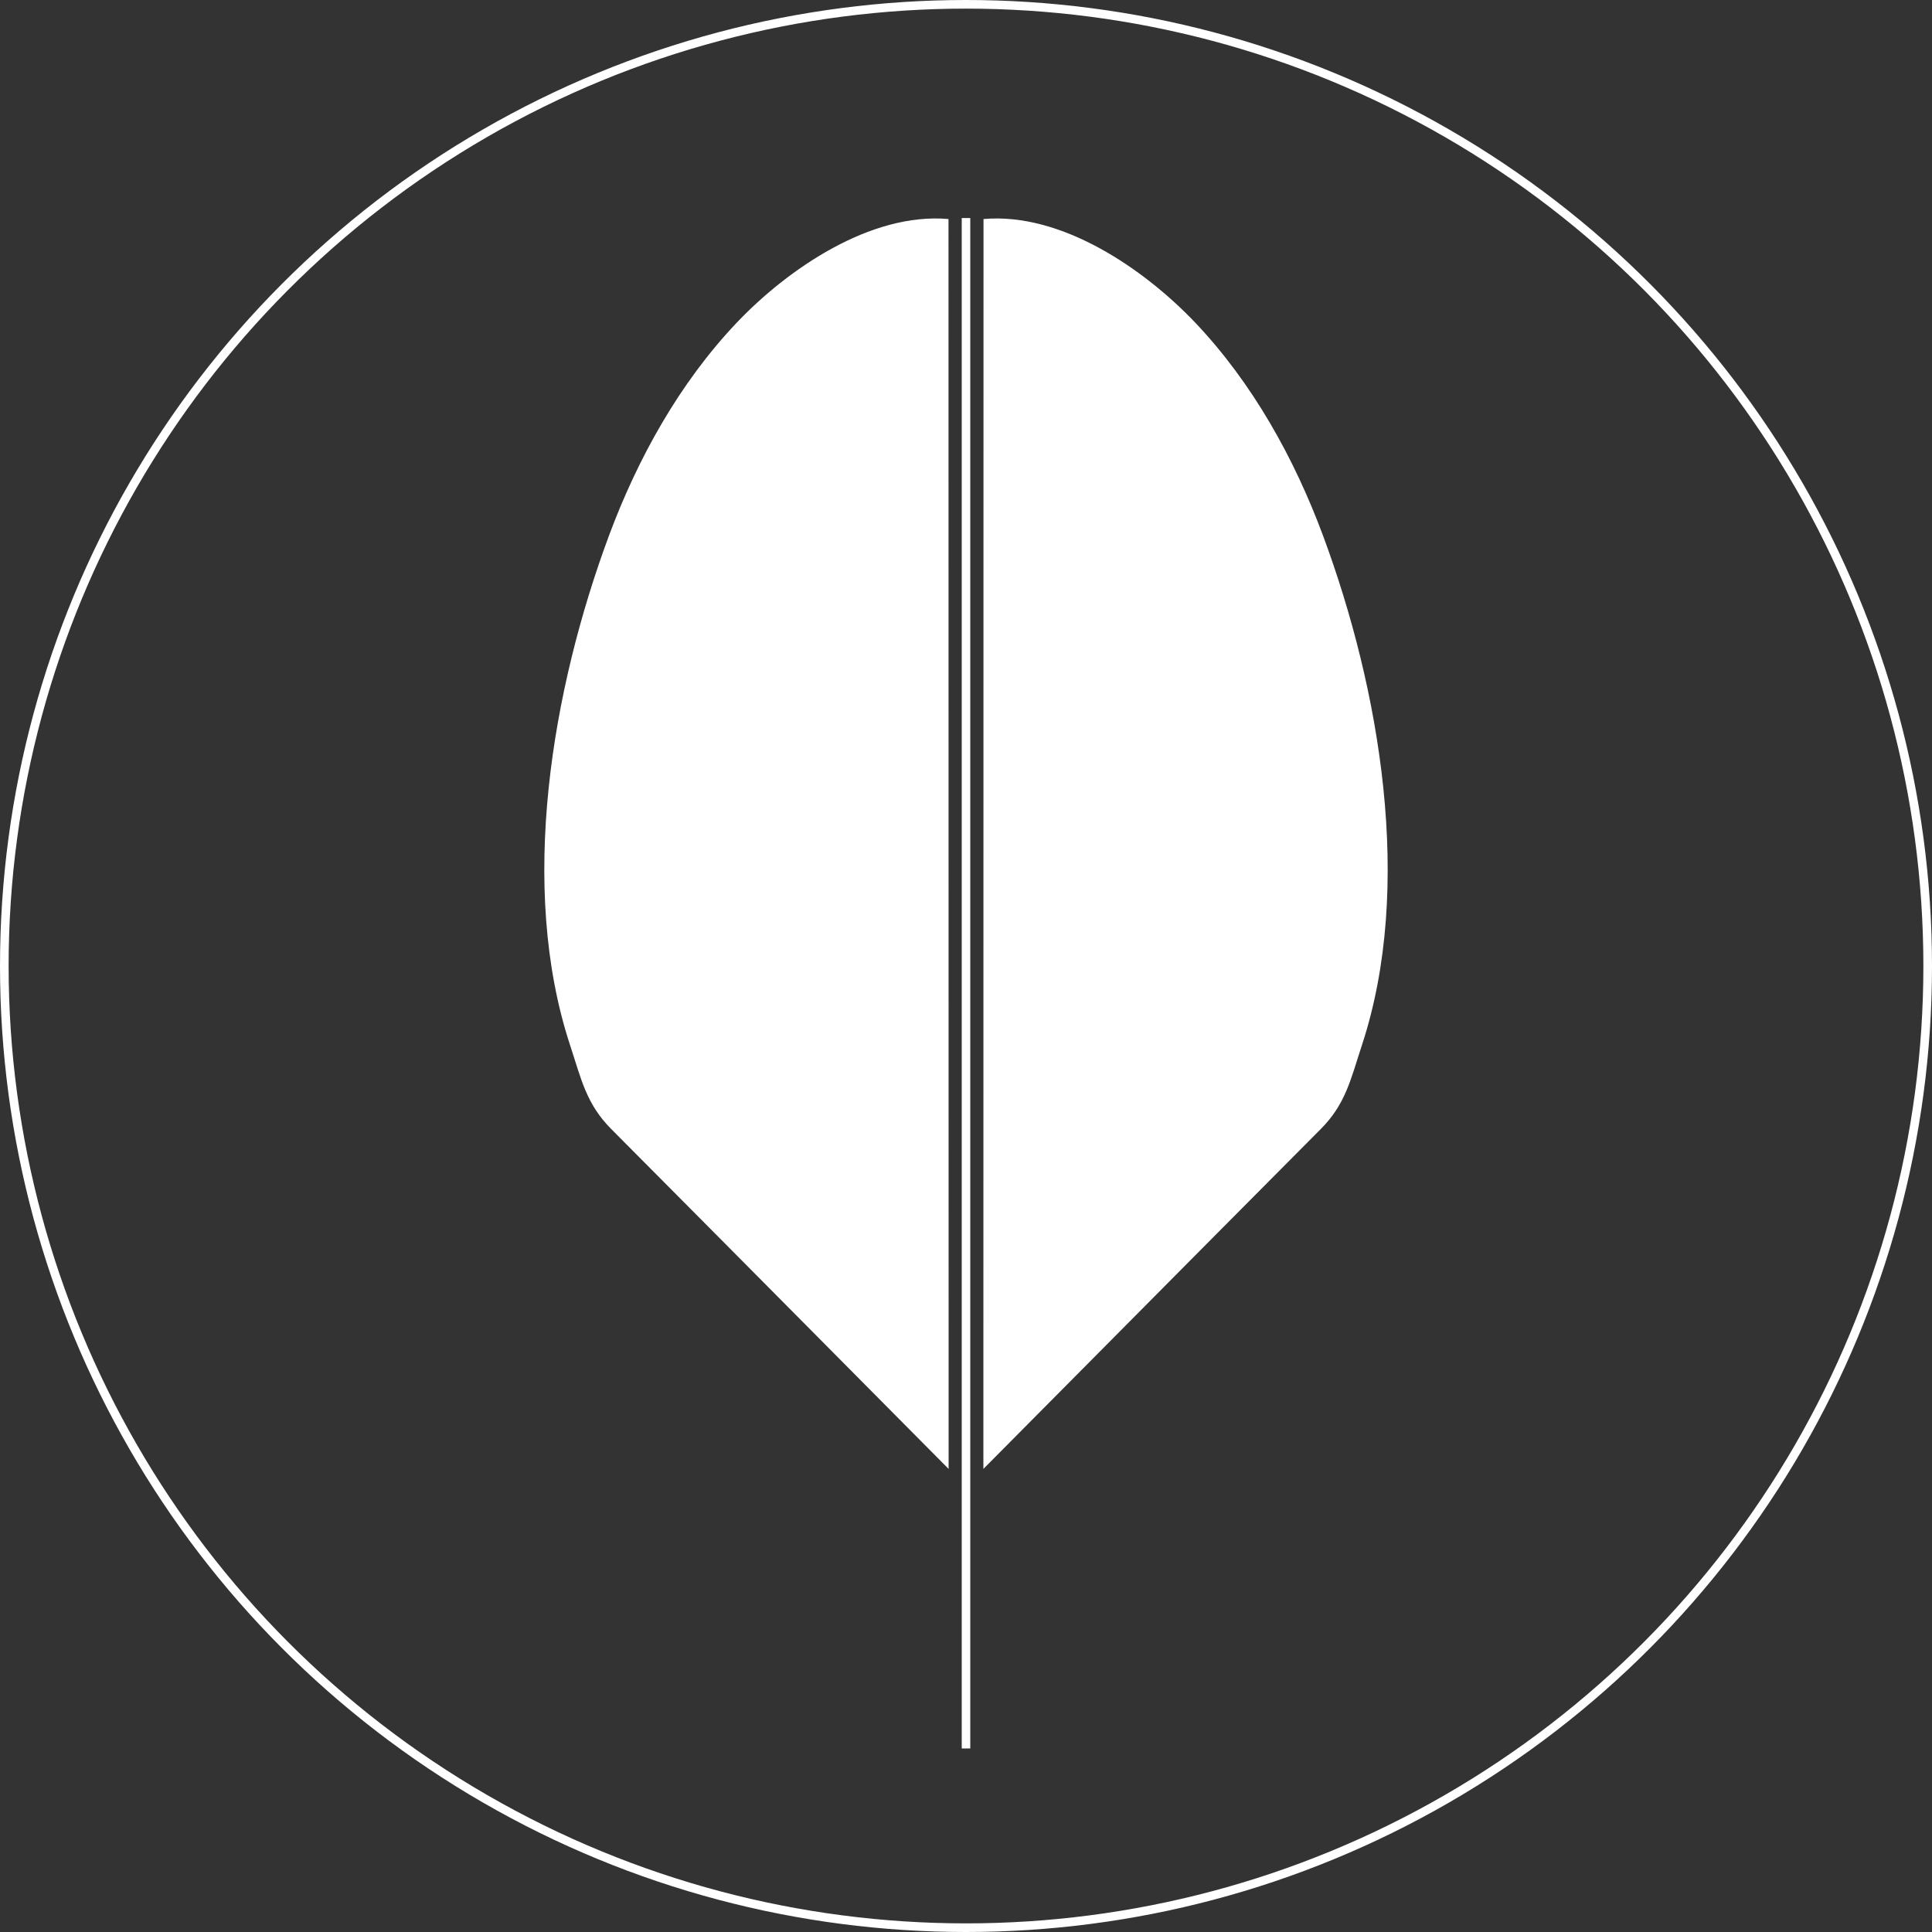 <svg id="Capa_1" data-name="Capa 1" xmlns="http://www.w3.org/2000/svg" viewBox="0 0 448 448"><rect x="0" y="0" width="448" height="448" fill="#333333" stroke="none"/><defs><style>.cls-1{fill:none;stroke:#fff;stroke-miterlimit:10;stroke-width:2px;}.cls-2{fill:#fff;}</style></defs><title>Logo</title><g id="Logo"><circle class="cls-1" cx="224" cy="224" r="223"/><path class="cls-2" d="M312.23,402.84l50-50.4L390.49,324c5.78-5.82,6.93-11.56,9.52-19.43,12.09-36.79,4.17-82.59-9-118.09-6.68-18-16.4-35.49-29.68-49.47-11.79-12.39-30.95-25.59-49.07-24" transform="translate(-84.2 -62.22)"/><path class="cls-2" d="M304.17,402.84l-50-50.4L225.91,324c-5.78-5.82-6.93-11.56-9.52-19.43-12.09-36.79-4.17-82.59,9-118.09,6.69-18,16.4-35.49,29.68-49.47,11.79-12.39,31-25.59,49.07-24" transform="translate(-84.2 -62.22)"/><rect class="cls-2" x="223.01" y="50.56" width="1.98" height="354.88"/></g></svg>